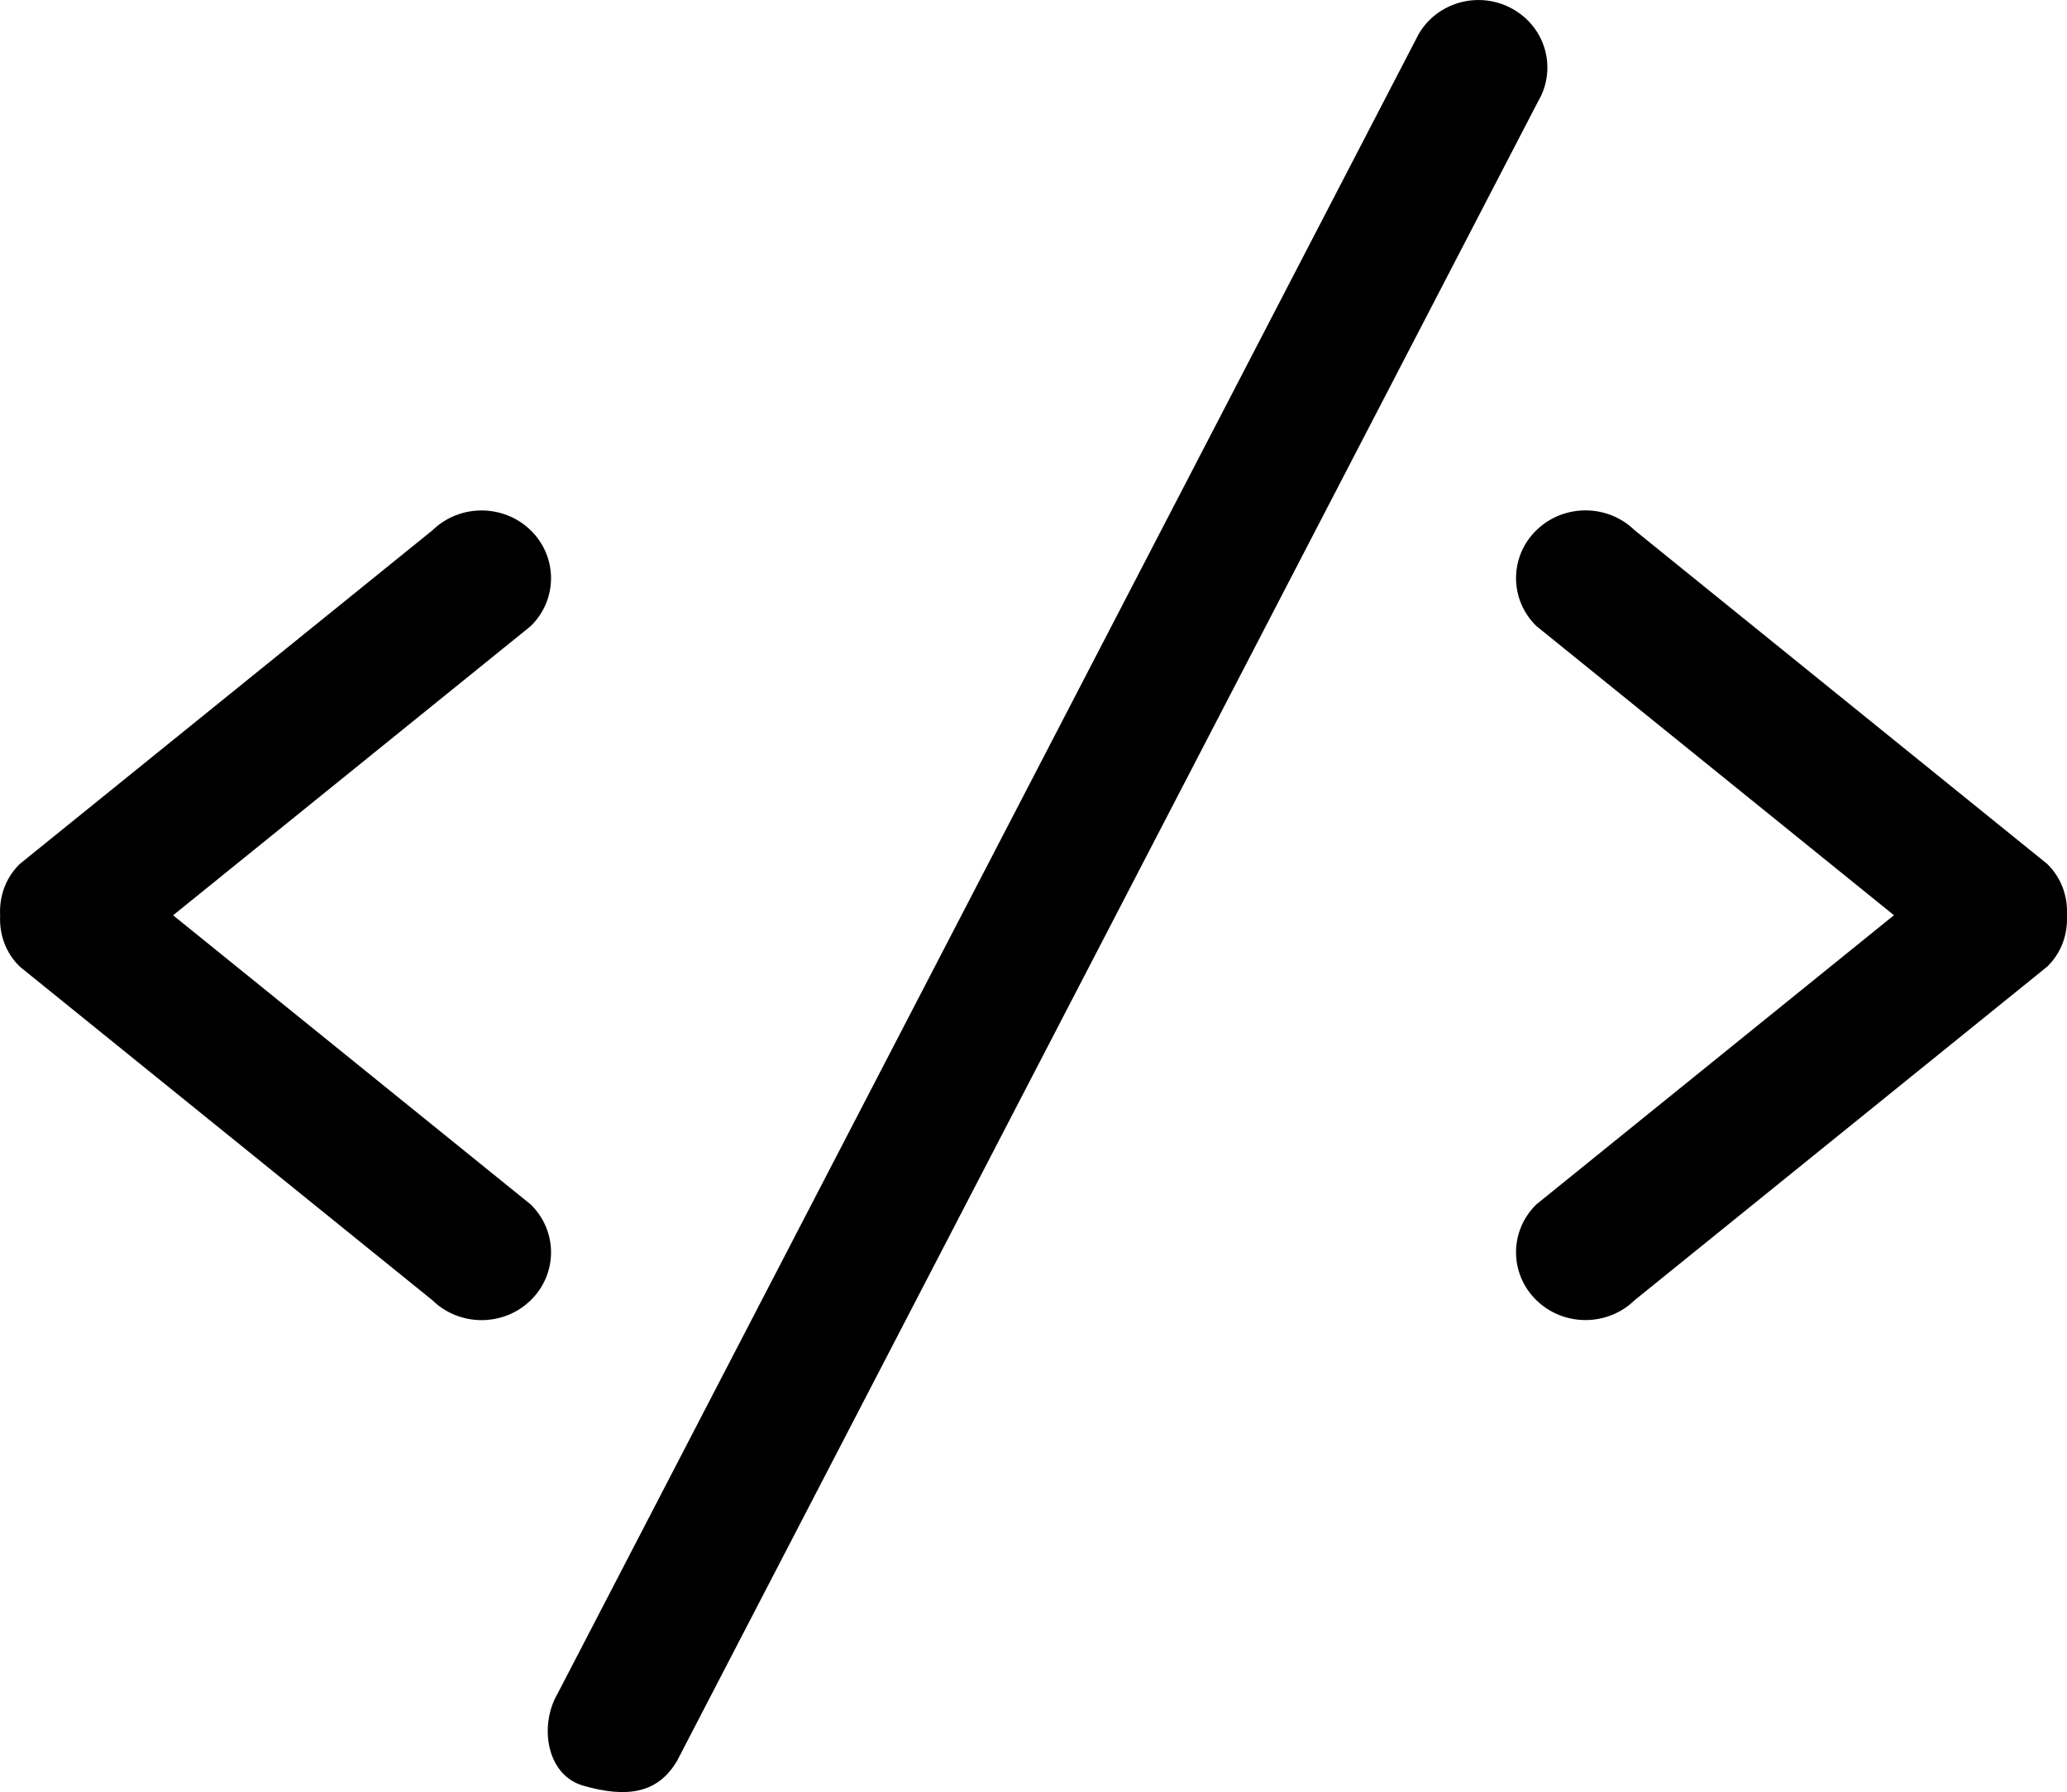 <?xml version="1.0" encoding="iso-8859-1"?>
<!-- Generator: Adobe Illustrator 18.0.0, SVG Export Plug-In . SVG Version: 6.00 Build 0)  -->
<!DOCTYPE svg PUBLIC "-//W3C//DTD SVG 1.1//EN" "http://www.w3.org/Graphics/SVG/1.1/DTD/svg11.dtd">
<svg version="1.1" id="Capa_1" xmlns="http://www.w3.org/2000/svg" xmlns:xlink="http://www.w3.org/1999/xlink" x="0px" y="0px"
	 viewBox="0 0 30.007 26.01" style="enable-background:new 0 0 30.007 26.01;" xml:space="preserve">
<g id="_x34__9_">
	<g>
		<path style="fill-rule:evenodd;clip-rule:evenodd;" d="M7.704,17.482l-5.191-4.197l5.191-4.197c0.394-0.384,0.394-1.007,0-1.391
			c-0.394-0.384-1.032-0.384-1.426,0L0.287,12.54c-0.21,0.205-0.299,0.477-0.285,0.745c-0.014,0.268,0.075,0.54,0.285,0.745
			l5.991,4.843c0.394,0.384,1.032,0.384,1.426,0C8.098,18.489,8.098,17.866,7.704,17.482z M21.963,0.132
			c-0.478-0.271-1.09-0.11-1.366,0.359l-12.5,24.087c-0.276,0.469-0.162,1.186,0.366,1.339c0.646,0.187,1.09,0.11,1.366-0.359
			l12.5-24.087C22.606,1.001,22.442,0.402,21.963,0.132z M29.72,12.54L23.73,7.696c-0.394-0.384-1.032-0.384-1.426,0
			c-0.394,0.384-0.394,1.007,0,1.391l5.191,4.197l-5.191,4.197c-0.394,0.384-0.394,1.007,0,1.391c0.394,0.384,1.032,0.384,1.426,0
			l5.991-4.843c0.21-0.205,0.299-0.477,0.285-0.745C30.02,13.017,29.93,12.745,29.72,12.54z"/>
	</g>
</g>
<g>
</g>
<g>
</g>
<g>
</g>
<g>
</g>
<g>
</g>
<g>
</g>
<g>
</g>
<g>
</g>
<g>
</g>
<g>
</g>
<g>
</g>
<g>
</g>
<g>
</g>
<g>
</g>
<g>
</g>
</svg>
